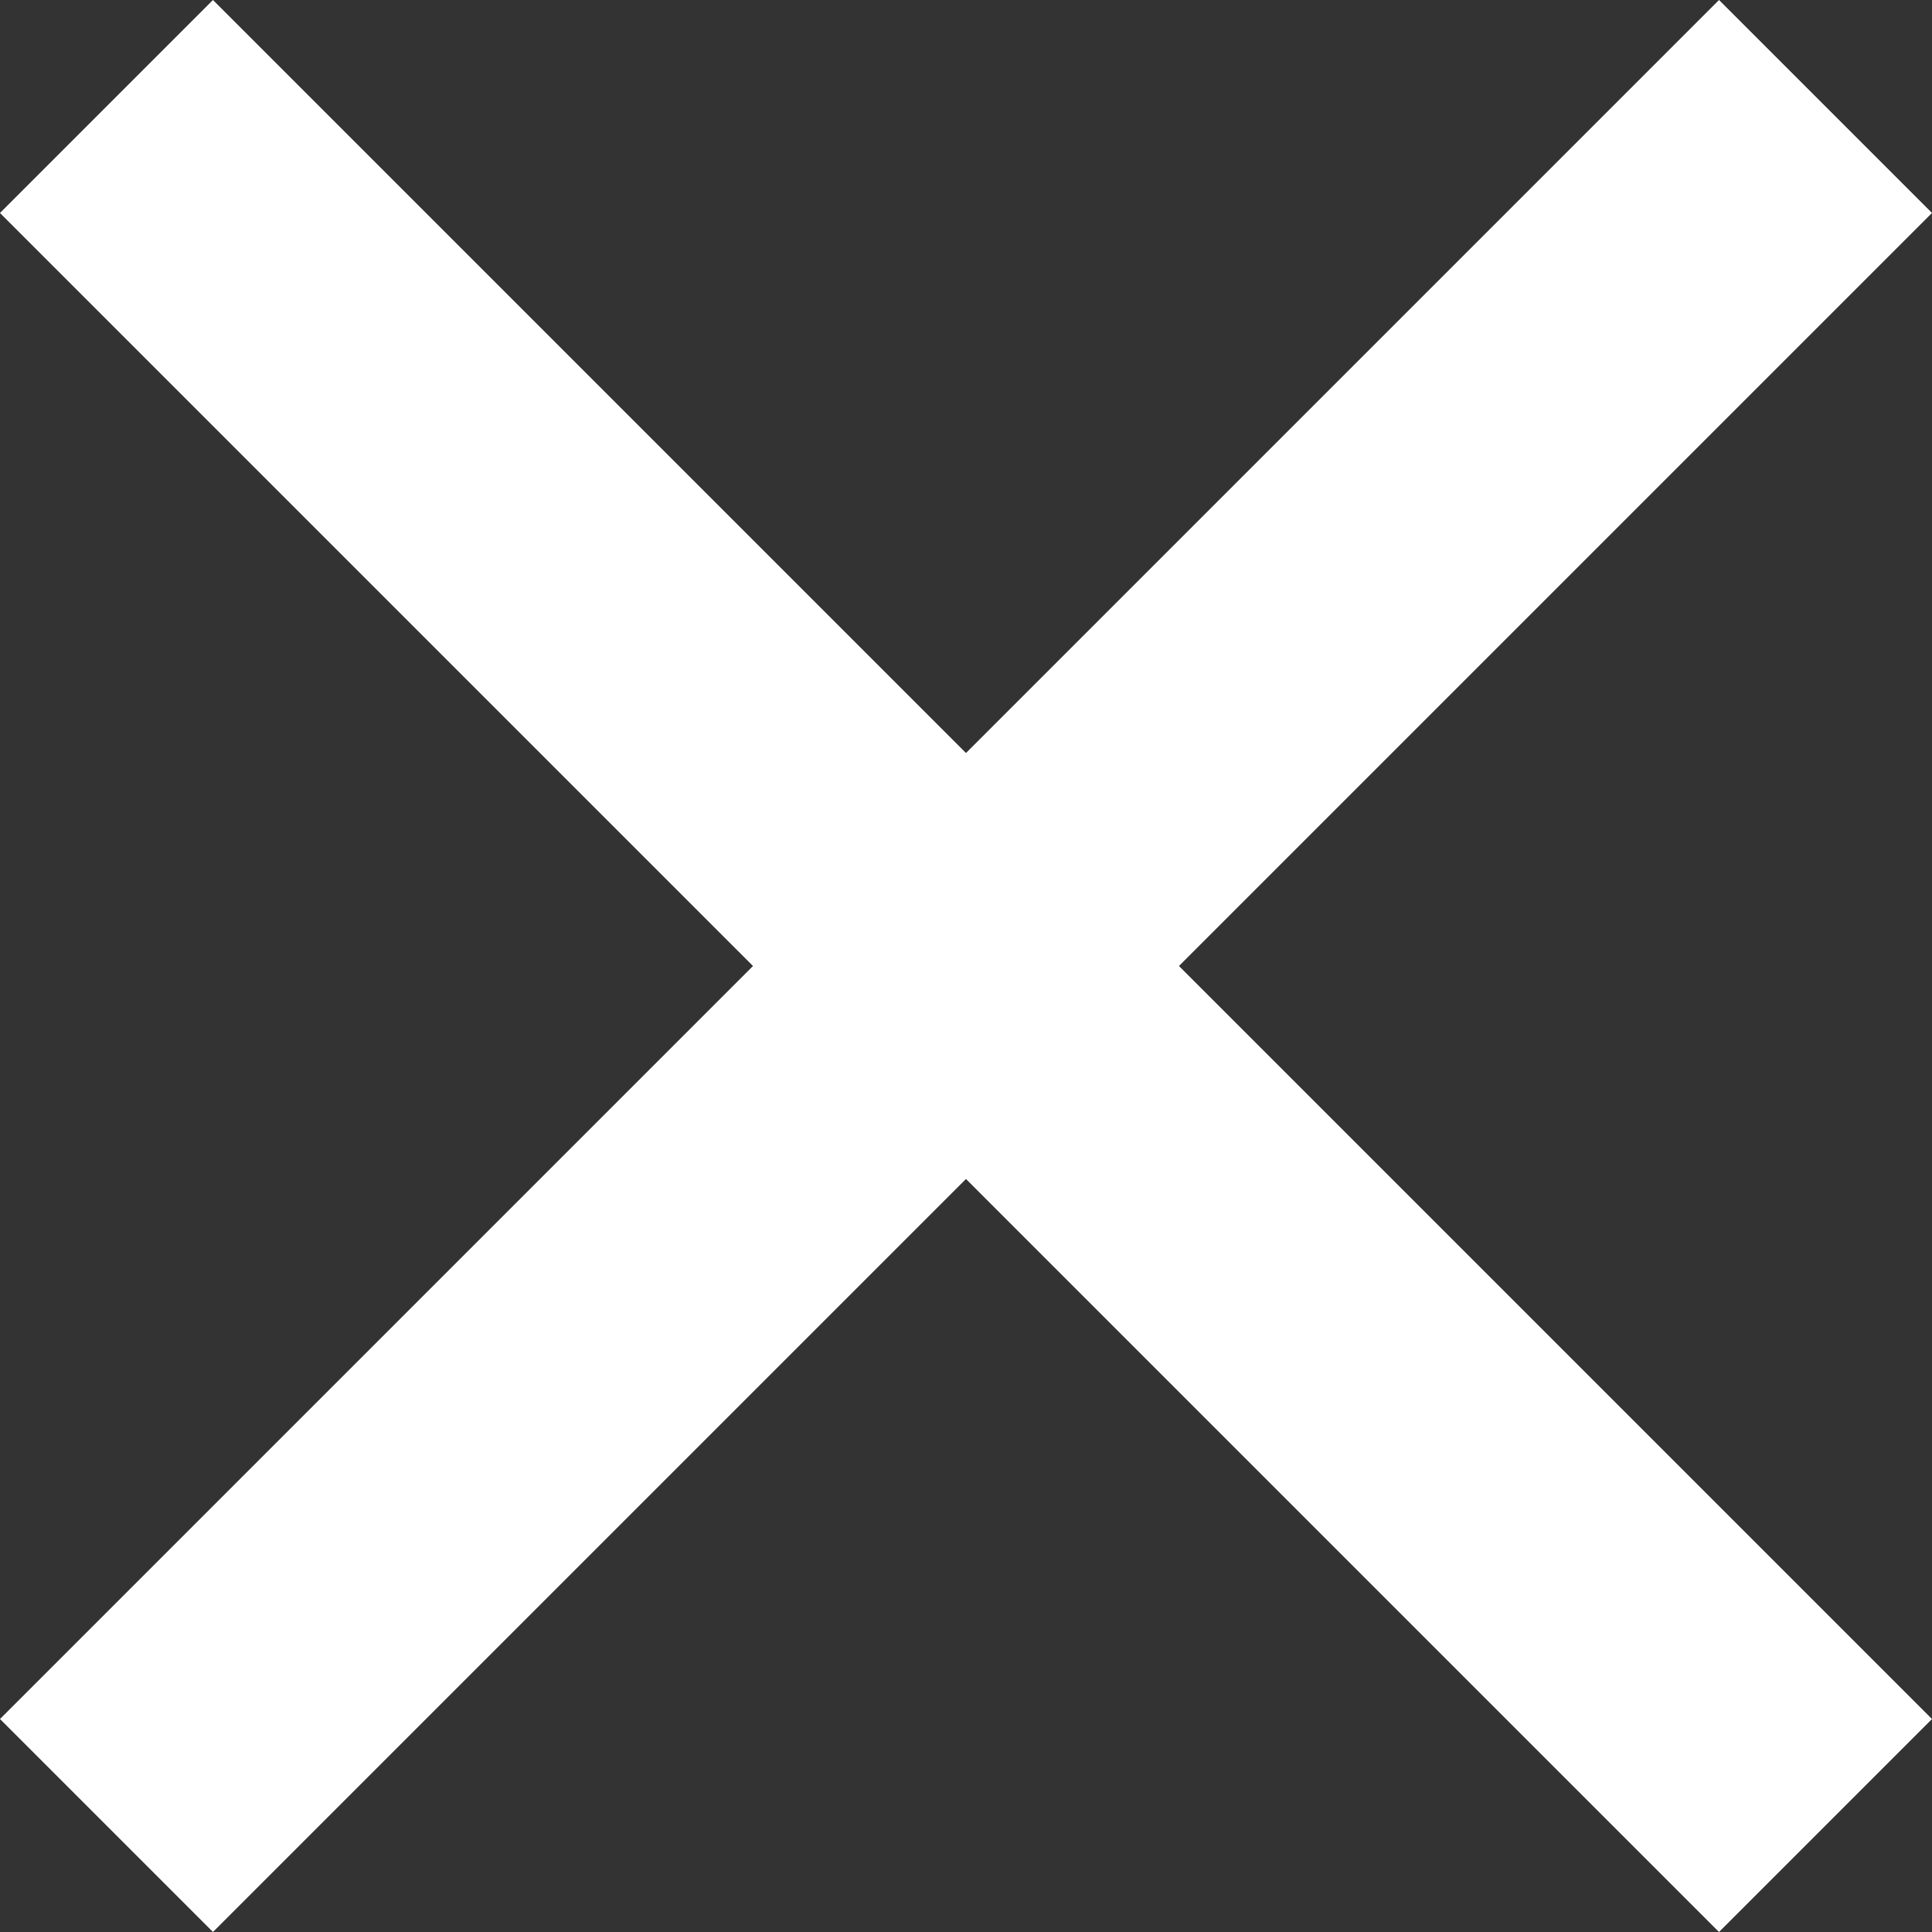 <svg xmlns="http://www.w3.org/2000/svg" width="89.803" height="89.803" viewBox="0 0 89.803 89.803">
  <rect x="0" y="0" width="89.803" height="89.803" fill="#333333" stroke="none"/>
  <g id="Group_2" data-name="Group 2" transform="translate(-205.599 -45.099)">
    <rect id="Rectangle_10" data-name="Rectangle 10" width="113" height="14" transform="translate(215.498 45.099) rotate(45)" fill="#fff"/>
    <rect id="Rectangle_16" data-name="Rectangle 16" width="113" height="14" transform="translate(205.599 125.002) rotate(-45)" fill="#fff"/>
  </g>
</svg>
